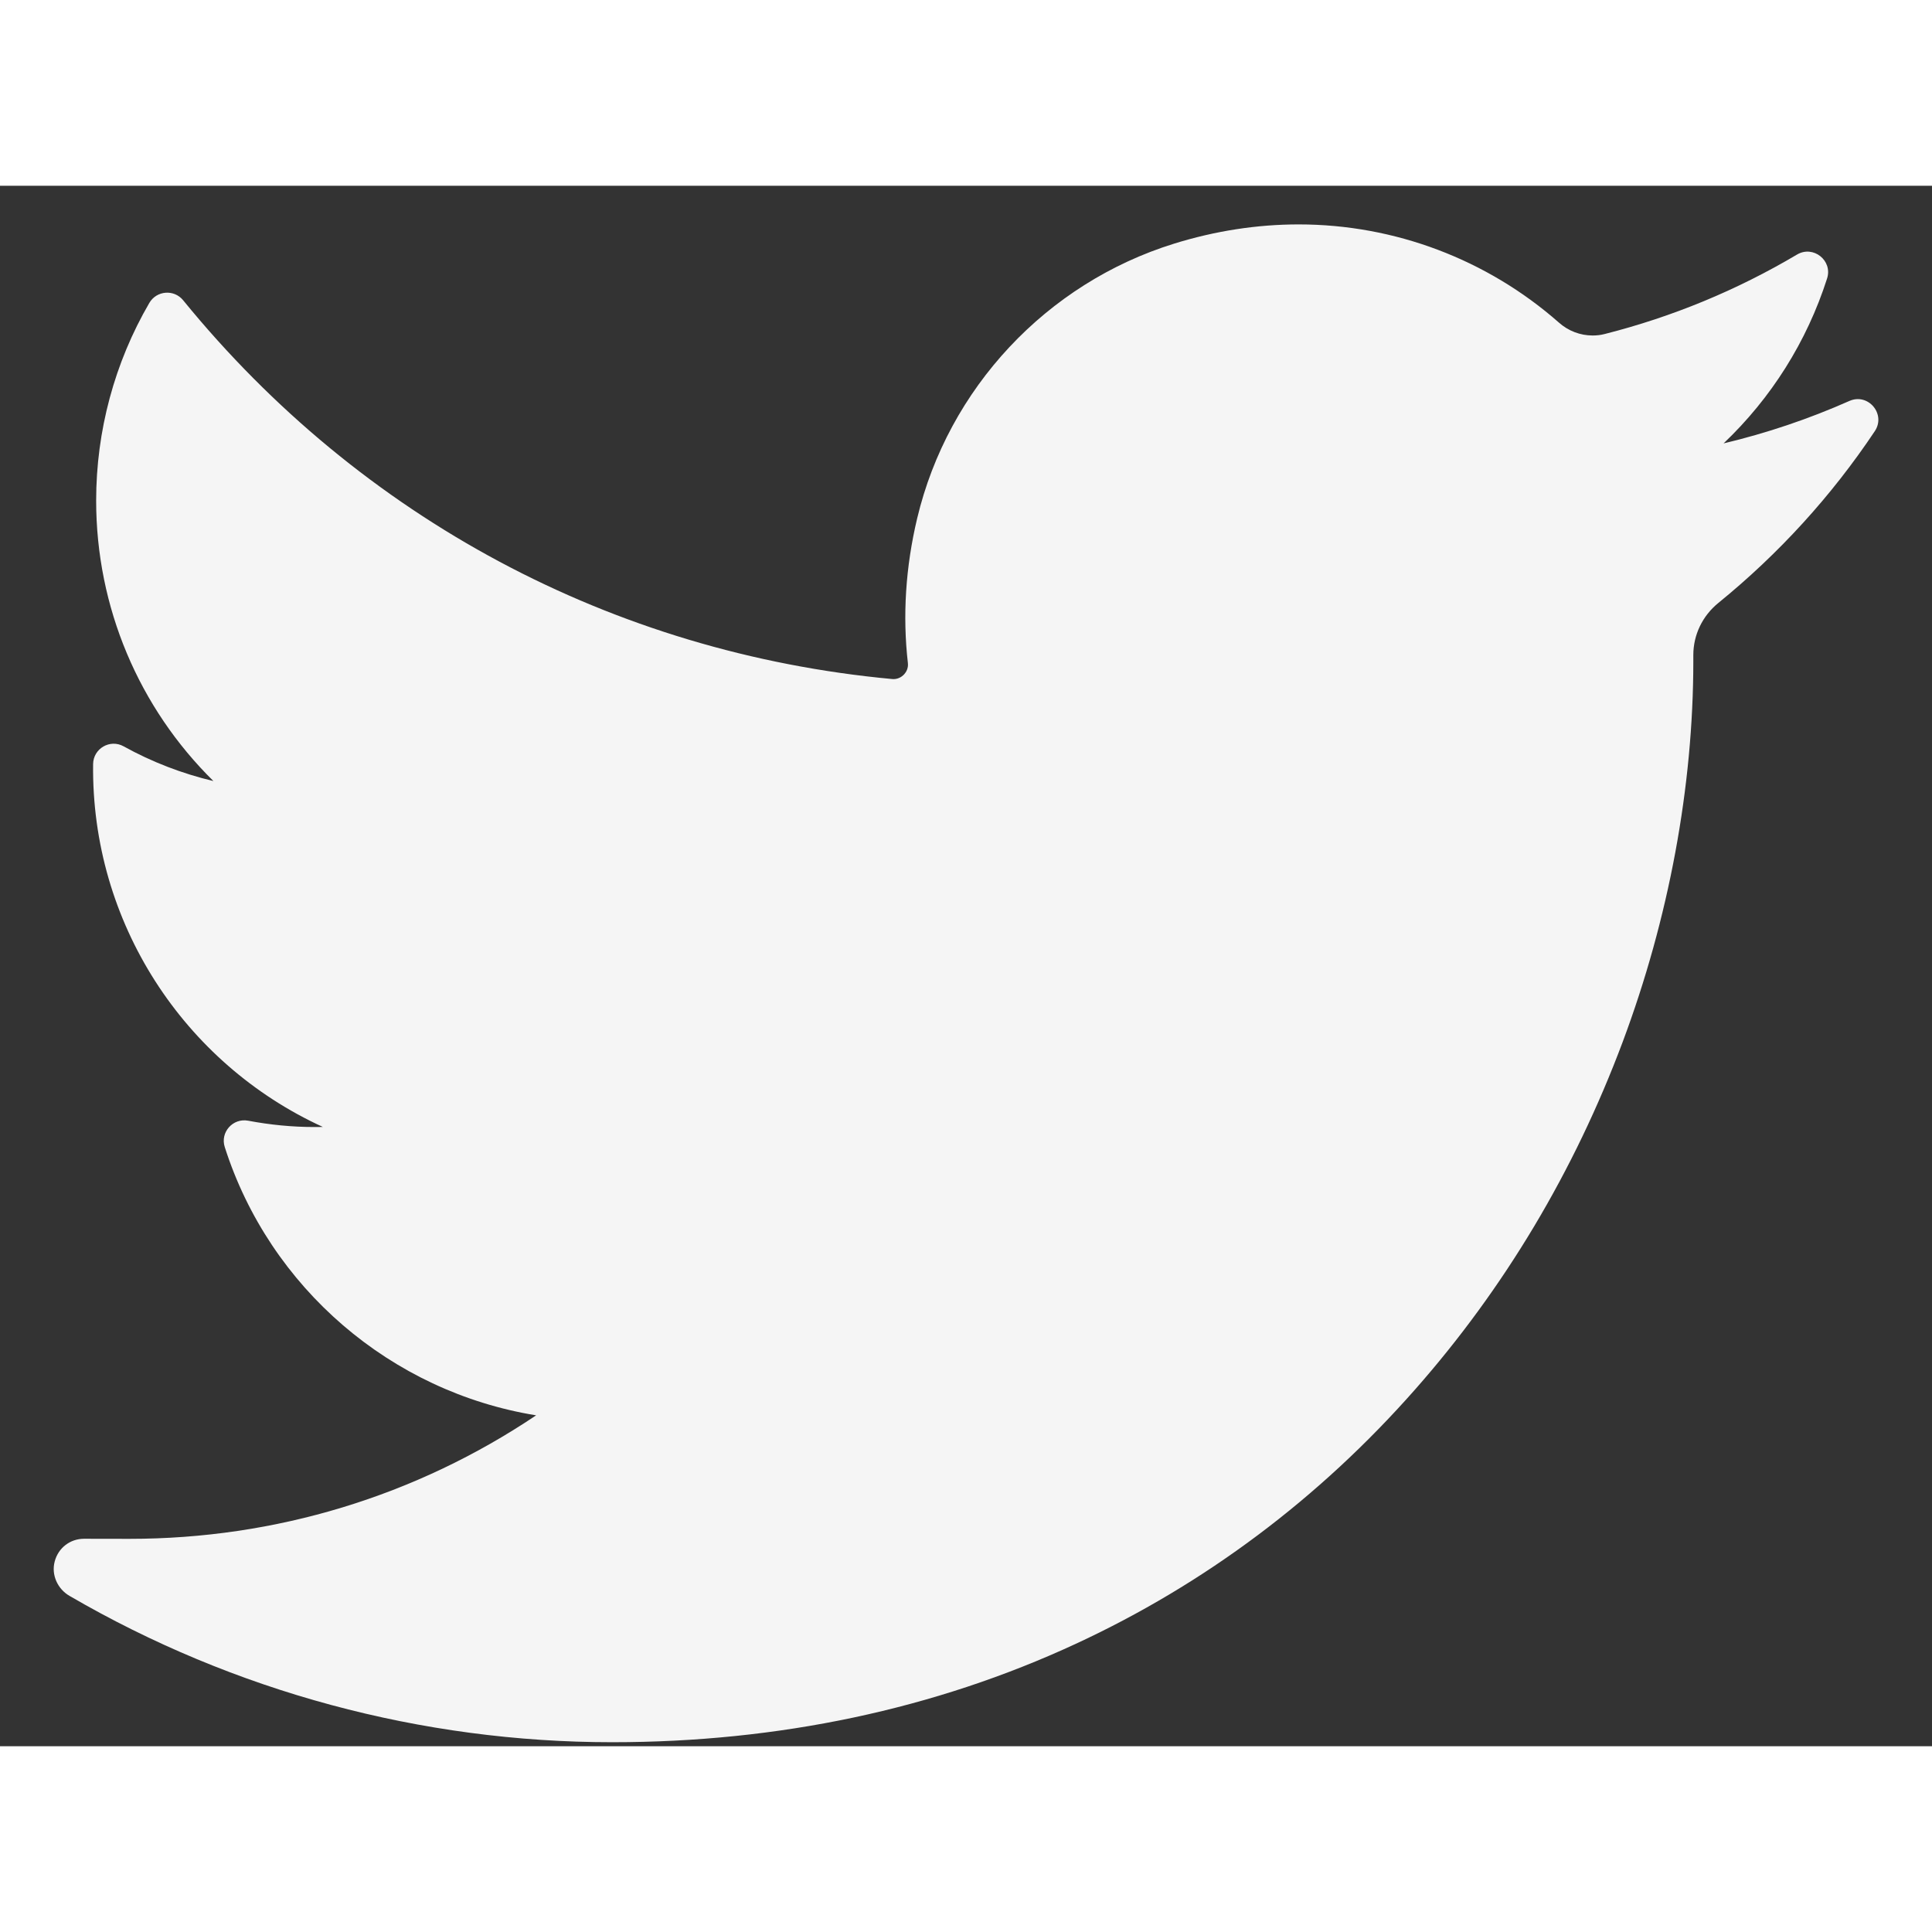 <svg width="30" height="30" viewBox="0 0 26 21" fill="none" xmlns="http://www.w3.org/2000/svg">
<rect x="0" y="0" width="26" height="21" fill="#333333" stroke="none"/>
<path d="M24.888 2.896C24.342 3.138 23.776 3.329 23.195 3.467C23.835 2.859 24.316 2.098 24.588 1.248C24.666 1.006 24.402 0.796 24.183 0.926C23.375 1.405 22.504 1.765 21.595 1.995C21.542 2.009 21.488 2.015 21.433 2.015C21.267 2.015 21.106 1.954 20.98 1.842C20.012 0.99 18.768 0.52 17.477 0.52C16.918 0.52 16.354 0.607 15.8 0.779C14.083 1.312 12.759 2.728 12.343 4.475C12.187 5.13 12.145 5.786 12.218 6.424C12.226 6.497 12.191 6.548 12.17 6.572C12.132 6.615 12.079 6.639 12.024 6.639C12.018 6.639 12.011 6.638 12.005 6.638C8.248 6.289 4.859 4.478 2.464 1.54C2.342 1.391 2.108 1.409 2.01 1.576C1.541 2.381 1.294 3.301 1.294 4.237C1.294 5.673 1.87 7.025 2.872 8.011C2.451 7.911 2.043 7.754 1.664 7.544C1.481 7.442 1.256 7.573 1.253 7.782C1.227 9.914 2.475 11.811 4.345 12.666C4.307 12.666 4.27 12.667 4.232 12.667C3.936 12.667 3.635 12.638 3.34 12.582C3.134 12.543 2.96 12.738 3.025 12.938C3.631 14.833 5.263 16.23 7.215 16.547C5.595 17.635 3.708 18.209 1.744 18.209L1.132 18.208C0.943 18.208 0.784 18.331 0.736 18.514C0.688 18.694 0.775 18.884 0.936 18.977C3.149 20.265 5.674 20.946 8.238 20.946C10.482 20.946 12.581 20.501 14.477 19.622C16.215 18.817 17.751 17.666 19.042 16.201C20.245 14.837 21.186 13.262 21.838 11.52C22.459 9.859 22.788 8.087 22.788 6.395V6.315C22.788 6.043 22.911 5.788 23.125 5.614C23.938 4.953 24.647 4.176 25.23 3.303C25.384 3.073 25.141 2.784 24.888 2.896Z" fill="#F5F5F5"/>
</svg>

